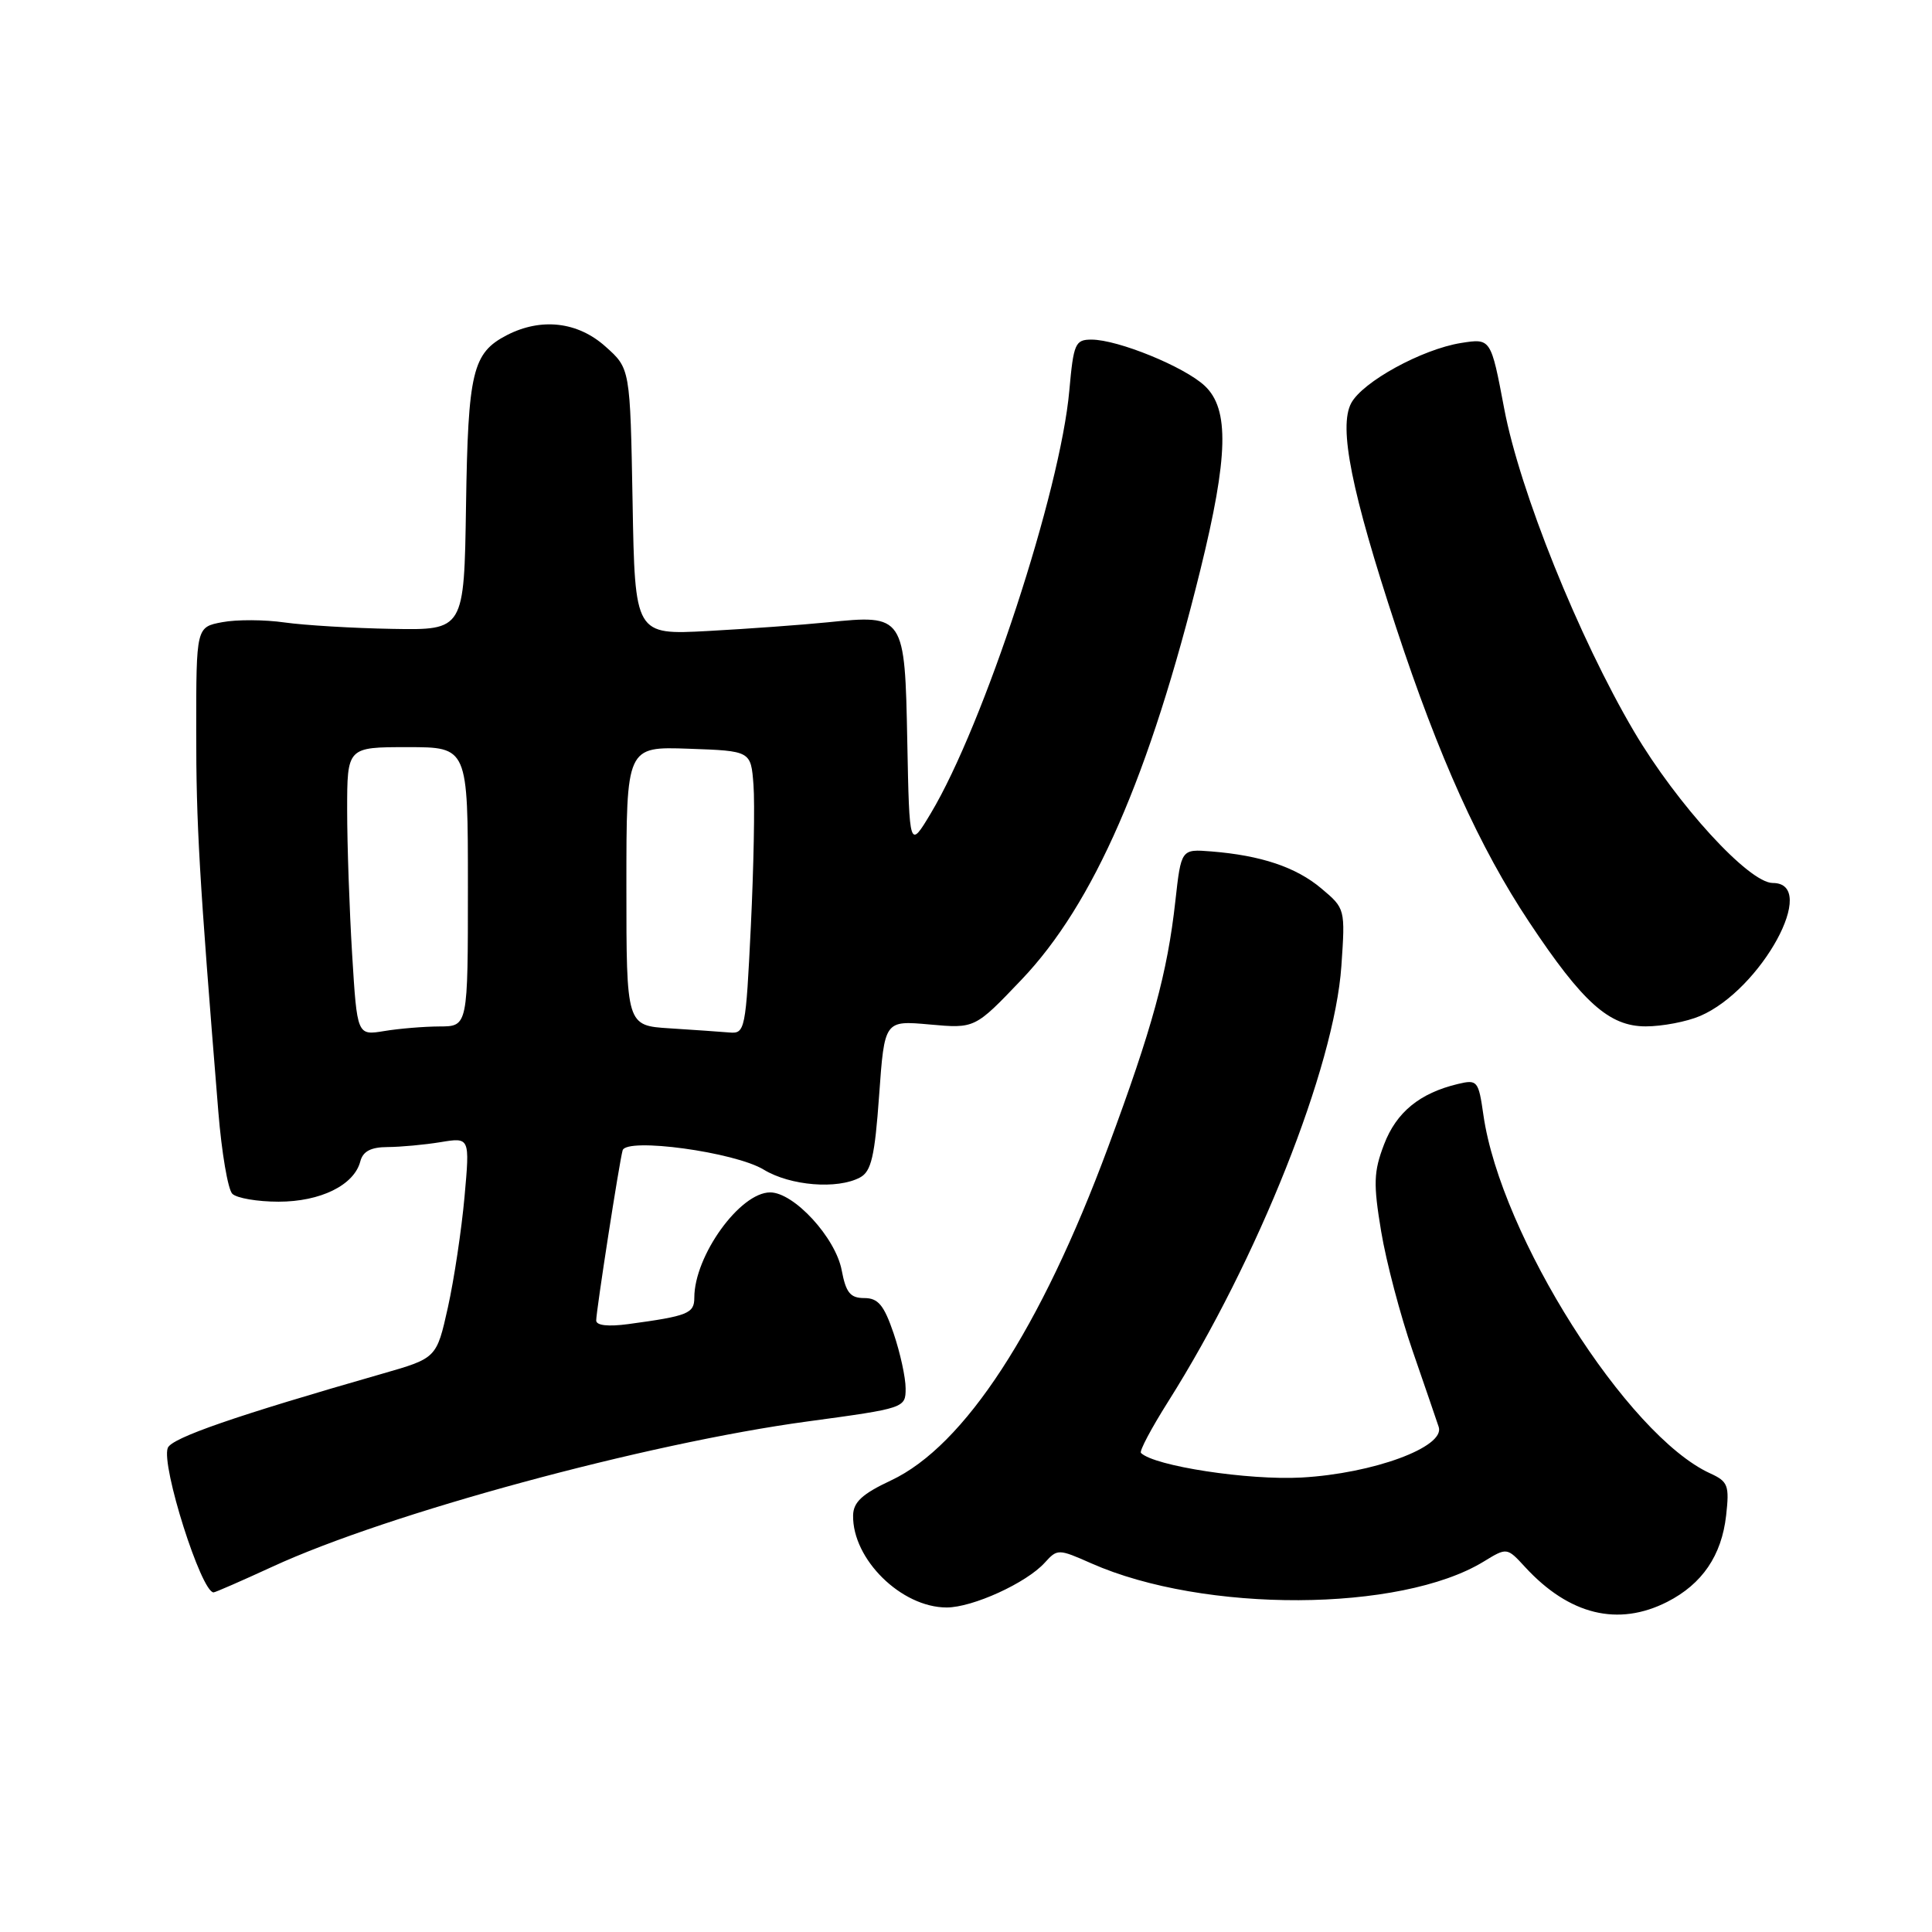 <?xml version="1.0" encoding="UTF-8" standalone="no"?>
<!DOCTYPE svg PUBLIC "-//W3C//DTD SVG 1.1//EN" "http://www.w3.org/Graphics/SVG/1.1/DTD/svg11.dtd" >
<svg xmlns="http://www.w3.org/2000/svg" xmlns:xlink="http://www.w3.org/1999/xlink" version="1.1" viewBox="0 0 256 256">
 <g >
 <path fill="currentColor"
d=" M 220.93 212.25 C 225.55 209.89 228.12 206.12 228.72 200.82 C 229.17 196.82 228.97 196.31 226.61 195.23 C 215.62 190.22 198.85 163.72 196.56 147.75 C 195.91 143.20 195.76 143.02 193.19 143.63 C 188.12 144.84 185.03 147.37 183.40 151.63 C 182.01 155.26 181.96 156.84 183.01 163.17 C 183.68 167.20 185.56 174.32 187.18 179.00 C 188.80 183.68 190.35 188.22 190.64 189.09 C 191.49 191.74 181.95 195.25 172.47 195.78 C 165.41 196.17 152.93 194.26 151.18 192.52 C 150.95 192.28 152.57 189.23 154.78 185.73 C 166.68 166.88 176.82 141.39 177.74 128.00 C 178.26 120.43 178.25 120.38 175.08 117.72 C 171.73 114.90 167.10 113.35 160.51 112.82 C 156.51 112.50 156.51 112.50 155.74 119.40 C 154.69 128.91 152.68 136.24 146.83 152.00 C 137.89 176.11 127.80 191.59 118.07 196.16 C 114.25 197.95 113.07 199.04 113.04 200.80 C 112.94 206.60 119.42 212.99 125.43 213.00 C 128.88 213.00 136.01 209.75 138.44 207.06 C 140.11 205.22 140.24 205.22 144.60 207.15 C 159.54 213.76 185.58 213.64 196.59 206.92 C 199.68 205.03 199.68 205.03 202.09 207.65 C 207.93 213.99 214.41 215.57 220.93 212.25 Z  M 36.11 207.59 C 51.38 200.54 85.63 191.24 107.00 188.35 C 119.90 186.60 120.00 186.57 120.00 183.97 C 120.00 182.53 119.28 179.25 118.41 176.68 C 117.13 172.93 116.36 172.00 114.52 172.00 C 112.67 172.00 112.09 171.29 111.53 168.32 C 110.72 164.00 105.21 158.00 102.05 158.00 C 98.05 158.00 92.00 166.40 92.00 171.95 C 92.00 174.04 91.16 174.38 83.25 175.45 C 80.57 175.81 79.00 175.63 79.00 174.97 C 79.00 173.71 82.06 153.97 82.50 152.43 C 82.99 150.69 97.38 152.65 101.21 154.99 C 104.72 157.12 110.95 157.63 113.96 156.02 C 115.45 155.22 115.91 153.25 116.49 145.13 C 117.20 135.21 117.20 135.21 123.19 135.75 C 129.18 136.29 129.18 136.29 135.34 129.83 C 144.91 119.80 152.32 102.83 159.05 75.53 C 162.76 60.48 162.91 54.20 159.64 51.13 C 156.95 48.60 148.13 45.00 144.63 45.00 C 142.47 45.00 142.25 45.51 141.69 51.75 C 140.51 65.06 130.35 96.06 123.34 107.76 C 120.50 112.50 120.50 112.50 120.22 98.27 C 119.90 81.53 119.83 81.42 109.66 82.46 C 106.27 82.80 99.14 83.32 93.82 83.61 C 84.13 84.13 84.13 84.13 83.82 66.48 C 83.50 48.83 83.50 48.83 80.23 45.92 C 76.55 42.62 71.71 42.07 67.16 44.41 C 62.61 46.77 62.02 49.22 61.75 67.00 C 61.50 83.50 61.50 83.50 52.00 83.33 C 46.77 83.24 40.34 82.85 37.71 82.48 C 35.08 82.10 31.36 82.08 29.46 82.44 C 26.00 83.09 26.00 83.09 26.00 96.80 C 25.99 109.23 26.39 116.06 28.93 147.31 C 29.37 152.71 30.20 157.60 30.78 158.18 C 31.36 158.76 34.12 159.23 36.91 159.23 C 42.47 159.23 46.92 157.04 47.74 153.90 C 48.09 152.55 49.14 152.00 51.37 151.99 C 53.09 151.98 56.25 151.69 58.38 151.34 C 62.26 150.70 62.26 150.70 61.55 158.60 C 61.16 162.94 60.17 169.53 59.35 173.23 C 57.85 179.96 57.85 179.96 50.67 182.02 C 31.21 187.60 22.73 190.53 22.23 191.86 C 21.33 194.19 26.67 211.00 28.30 211.00 C 28.53 211.00 32.04 209.46 36.11 207.59 Z  M 225.28 134.62 C 233.39 131.14 241.10 117.00 234.90 117.00 C 231.74 117.00 222.23 106.61 216.52 96.93 C 209.21 84.53 201.37 65.06 199.31 54.12 C 197.55 44.82 197.55 44.82 193.58 45.45 C 188.42 46.28 180.56 50.58 179.04 53.42 C 177.35 56.58 179.07 65.17 185.00 83.16 C 190.64 100.30 196.07 112.33 202.63 122.19 C 209.72 132.86 213.23 136.00 218.07 136.00 C 220.26 136.00 223.51 135.38 225.28 134.62 Z  M 46.66 126.45 C 46.30 120.53 46.00 111.93 46.00 107.34 C 46.00 99.00 46.00 99.00 54.00 99.00 C 62.00 99.00 62.00 99.00 62.00 117.50 C 62.00 136.00 62.00 136.00 58.25 136.01 C 56.19 136.02 52.88 136.29 50.91 136.62 C 47.32 137.21 47.32 137.21 46.66 126.45 Z  M 88.75 136.26 C 83.00 135.90 83.00 135.90 83.00 117.41 C 83.00 98.92 83.00 98.92 91.25 99.21 C 99.50 99.50 99.50 99.50 99.84 104.00 C 100.03 106.47 99.87 114.91 99.49 122.75 C 98.82 136.52 98.72 136.99 96.65 136.81 C 95.47 136.71 91.91 136.46 88.75 136.26 Z "/>
</g>
</svg>